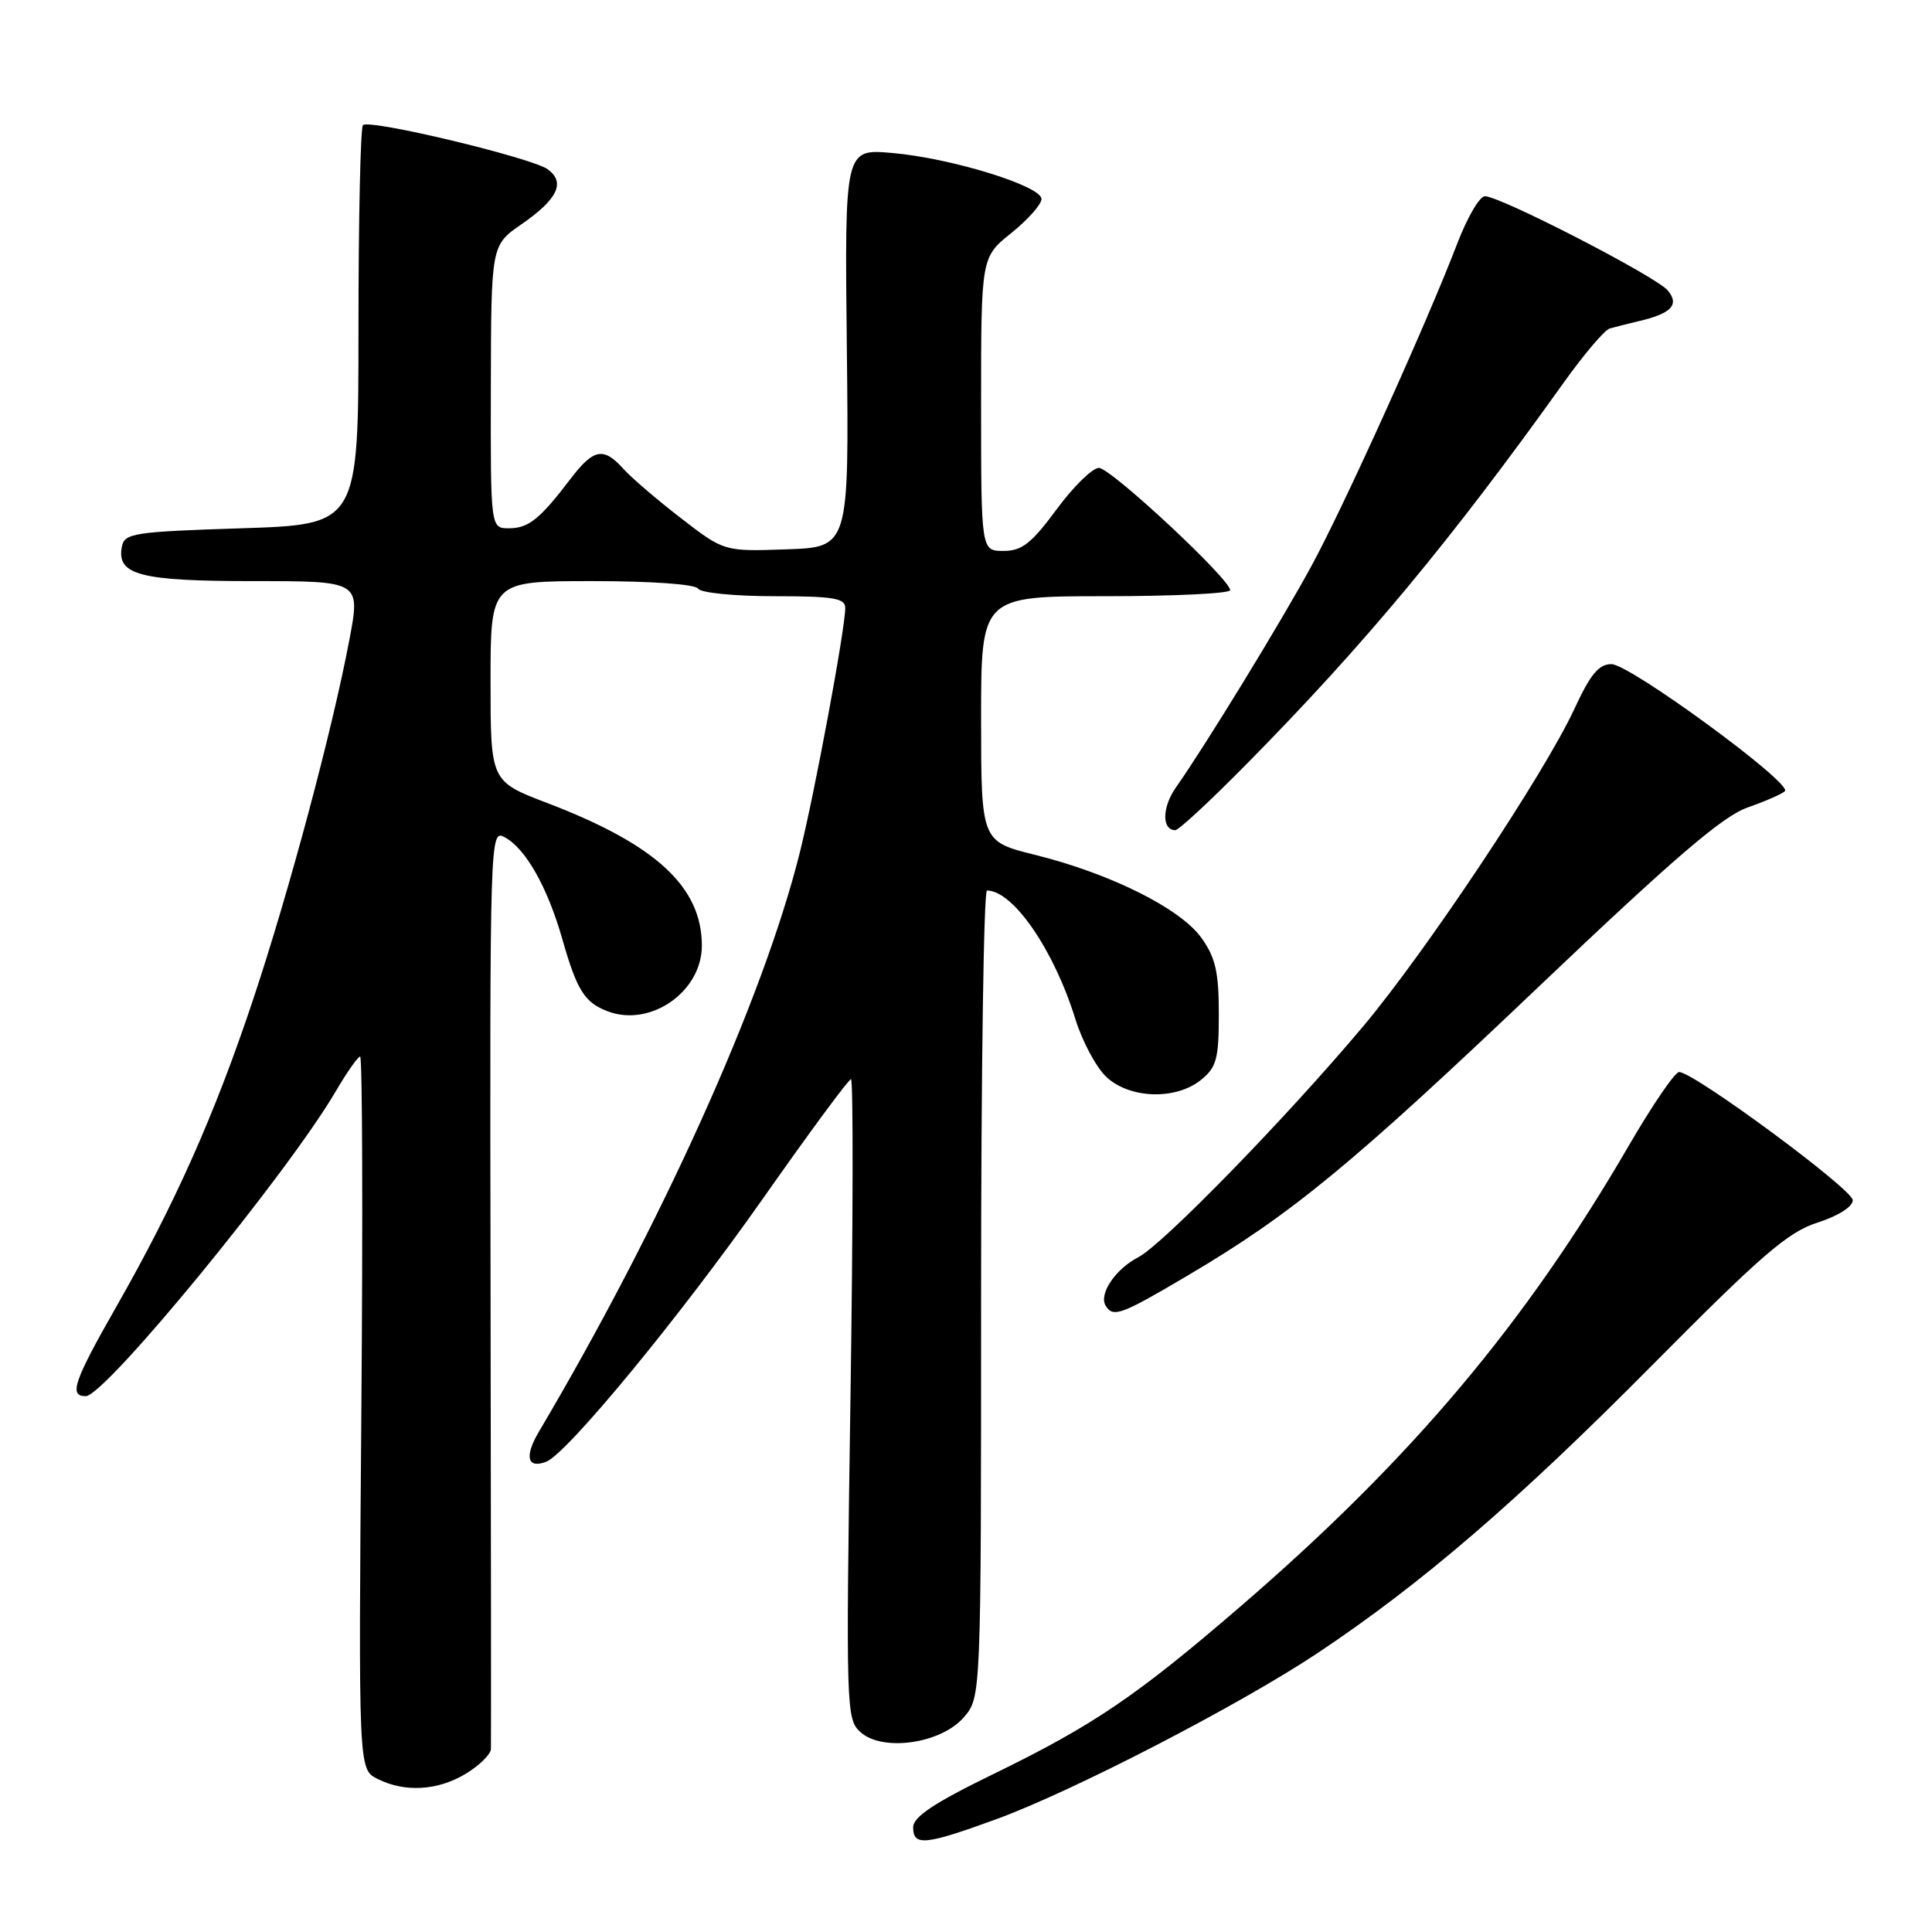<?xml version="1.0" encoding="UTF-8" standalone="no"?>
<!DOCTYPE svg PUBLIC "-//W3C//DTD SVG 1.1//EN" "http://www.w3.org/Graphics/SVG/1.1/DTD/svg11.dtd" >
<svg xmlns="http://www.w3.org/2000/svg" xmlns:xlink="http://www.w3.org/1999/xlink" version="1.1" viewBox="0 0 256 256">
 <g >
 <path fill="currentColor"
d=" M 132.02 241.05 C 142.18 237.34 164.33 225.88 174.65 219.00 C 188.39 209.83 200.99 198.99 218.82 181.00 C 233.43 166.26 236.90 163.26 240.83 162.00 C 243.59 161.11 245.50 159.90 245.50 159.03 C 245.50 157.60 224.49 142.09 222.50 142.05 C 221.95 142.03 218.96 146.41 215.85 151.76 C 202.15 175.35 187.06 193.28 164.50 212.75 C 150.62 224.72 144.90 228.61 131.63 235.07 C 123.75 238.91 121.00 240.74 121.00 242.13 C 121.00 244.65 122.57 244.50 132.02 241.05 Z  M 61.75 235.01 C 63.54 233.92 65.02 232.46 65.05 231.76 C 65.08 231.07 65.06 203.36 65.00 170.19 C 64.90 110.59 64.93 109.89 66.86 110.93 C 69.65 112.42 72.55 117.55 74.53 124.50 C 76.44 131.21 77.47 132.85 80.51 134.00 C 86.19 136.16 93.00 131.41 93.00 125.30 C 92.99 117.51 86.92 111.91 72.53 106.41 C 65.00 103.54 65.00 103.54 65.00 90.27 C 65.00 77.00 65.00 77.00 78.44 77.00 C 86.32 77.00 92.14 77.41 92.50 78.00 C 92.84 78.55 97.34 79.00 102.56 79.00 C 110.41 79.00 112.00 79.26 112.00 80.55 C 112.00 83.32 107.91 105.31 105.93 113.16 C 101.06 132.52 87.65 162.24 71.42 189.69 C 69.46 192.99 69.86 194.65 72.37 193.69 C 75.15 192.62 90.14 174.41 101.14 158.75 C 107.22 150.09 112.45 143.00 112.76 143.00 C 113.07 143.00 113.04 162.07 112.69 185.37 C 112.08 226.49 112.12 227.80 114.01 229.51 C 116.94 232.16 124.70 231.05 127.72 227.54 C 130.00 224.89 130.00 224.89 130.00 171.44 C 130.00 142.05 130.35 118.00 130.78 118.00 C 134.24 118.00 139.65 125.86 142.48 135.00 C 143.42 138.03 145.29 141.51 146.65 142.75 C 149.78 145.61 155.82 145.77 159.14 143.09 C 161.20 141.42 161.50 140.32 161.50 134.34 C 161.50 128.81 161.06 126.88 159.20 124.28 C 156.43 120.39 147.16 115.76 137.18 113.28 C 130.01 111.50 130.01 111.50 130.00 95.25 C 130.00 79.00 130.00 79.00 146.50 79.00 C 155.57 79.00 163.00 78.64 163.00 78.20 C 163.00 76.74 147.18 62.00 145.61 62.00 C 144.76 62.00 142.23 64.47 140.00 67.50 C 136.66 72.02 135.41 73.00 132.97 73.00 C 130.00 73.00 130.00 73.00 130.00 53.55 C 130.00 34.09 130.00 34.09 134.00 30.88 C 136.20 29.11 138.00 27.08 138.00 26.37 C 138.00 24.64 126.04 20.95 118.21 20.27 C 111.92 19.72 111.92 19.72 112.21 46.11 C 112.50 72.50 112.50 72.50 104.23 72.79 C 95.95 73.08 95.95 73.08 90.23 68.66 C 87.08 66.23 83.64 63.29 82.60 62.12 C 79.97 59.20 78.66 59.45 75.63 63.41 C 71.53 68.80 70.03 70.00 67.43 70.00 C 65.00 70.00 65.00 70.00 65.04 51.25 C 65.08 32.50 65.08 32.50 69.08 29.73 C 73.89 26.40 74.96 24.18 72.59 22.44 C 70.48 20.90 48.92 15.74 48.09 16.58 C 47.77 16.91 47.50 28.95 47.50 43.34 C 47.50 69.50 47.50 69.50 32.01 70.00 C 17.71 70.46 16.50 70.65 16.15 72.43 C 15.43 76.19 18.52 77.00 33.57 77.00 C 47.76 77.00 47.76 77.00 46.30 84.75 C 44.02 96.82 38.30 118.19 33.47 132.65 C 28.40 147.81 23.19 159.50 15.46 173.06 C 9.77 183.04 9.09 185.00 11.36 185.00 C 13.92 185.00 38.10 155.52 44.51 144.57 C 45.98 142.06 47.43 140.00 47.72 140.00 C 48.02 140.00 48.09 161.25 47.88 187.22 C 47.50 234.44 47.50 234.44 50.00 235.70 C 53.62 237.54 58.03 237.28 61.75 235.01 Z  M 157.40 169.00 C 171.11 160.91 179.17 154.27 203.88 130.75 C 221.82 113.68 228.26 108.15 231.56 107.00 C 233.92 106.17 236.15 105.20 236.51 104.83 C 237.53 103.80 215.96 88.00 213.52 88.00 C 211.85 88.00 210.73 89.35 208.61 93.94 C 204.67 102.46 188.98 126.05 180.63 135.99 C 170.50 148.05 154.09 164.90 150.83 166.59 C 147.79 168.16 145.56 171.48 146.51 173.02 C 147.50 174.62 148.54 174.24 157.40 169.00 Z  M 165.17 101.25 C 180.82 85.38 192.21 71.69 207.27 50.60 C 209.90 46.93 212.60 43.75 213.27 43.54 C 213.95 43.34 215.62 42.91 217.00 42.59 C 221.45 41.57 222.58 40.40 220.99 38.49 C 219.47 36.65 198.80 26.00 196.76 26.00 C 196.06 26.00 194.42 28.81 193.10 32.25 C 189.13 42.64 178.11 67.02 173.77 75.00 C 169.76 82.39 159.70 98.82 155.83 104.32 C 153.97 106.95 153.92 110.00 155.74 110.00 C 156.18 110.00 160.43 106.06 165.17 101.25 Z "/>
</g>
</svg>